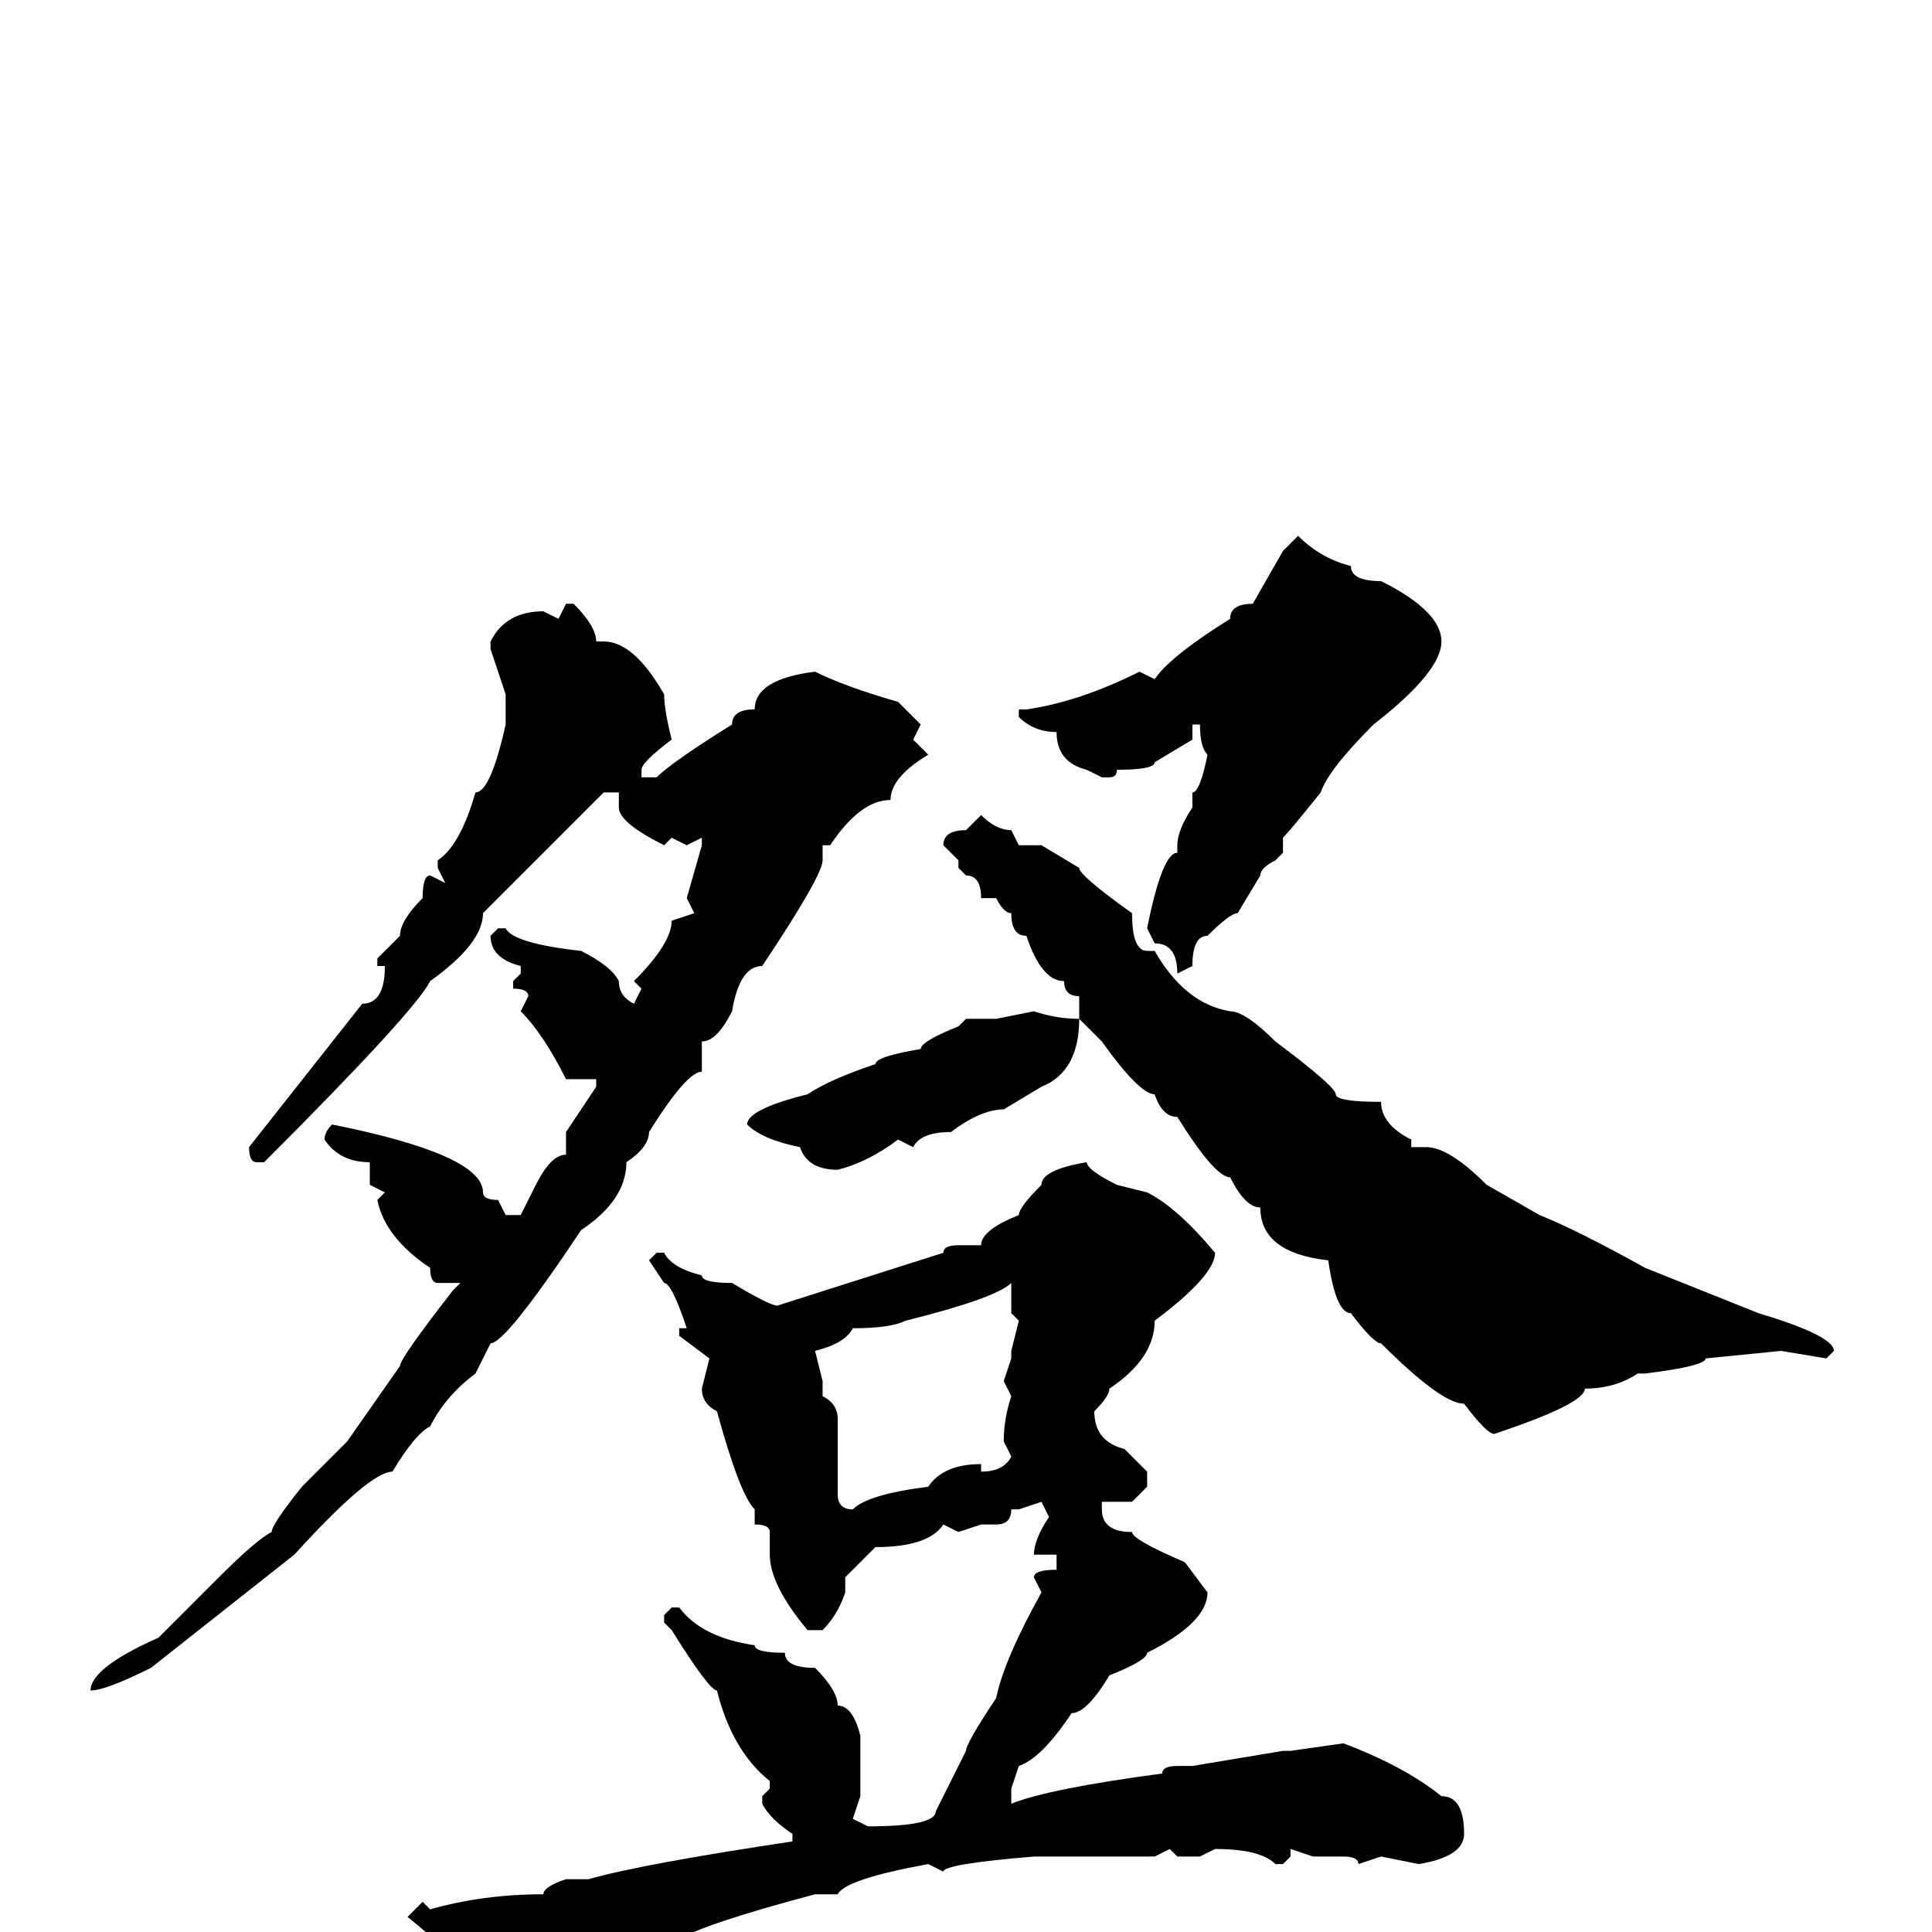 <svg xmlns="http://www.w3.org/2000/svg" viewBox="0 -256 256 256">
	<path fill="#000000" d="M172 -185Q175 -182 179 -181Q179 -179 183 -179Q191 -175 191 -171Q191 -167 182 -160Q176 -154 175 -151Q171 -146 170 -145V-143L169 -142Q167 -141 167 -140L164 -135Q163 -135 160 -132Q158 -132 158 -128L156 -127Q156 -131 153 -131L152 -133Q154 -143 156 -143V-144Q156 -146 158 -149V-151Q159 -151 160 -156Q159 -157 159 -160H158V-158L153 -155Q153 -154 148 -154Q148 -153 147 -153H146L144 -154Q140 -155 140 -159Q137 -159 135 -161V-162H136Q143 -163 151 -167L153 -166Q155 -169 163 -174Q163 -176 166 -176L170 -183ZM75 -176H76Q79 -173 79 -171H80Q84 -171 88 -164Q88 -162 89 -158Q85 -155 85 -154V-153H87Q89 -155 97 -160Q97 -162 100 -162Q100 -166 108 -167Q112 -165 119 -163L122 -160L121 -158L123 -156Q118 -153 118 -150Q114 -150 110 -144H109V-142Q109 -140 101 -128Q98 -128 97 -122Q95 -118 93 -118V-117V-114Q91 -114 86 -106Q86 -104 83 -102Q83 -97 77 -93Q67 -78 65 -78L63 -74Q59 -71 57 -67Q55 -66 52 -61Q49 -61 39 -50L20 -35Q14 -32 12 -32Q12 -35 21 -39L29 -47Q34 -52 36 -53Q36 -54 40 -59L46 -65L53 -75Q53 -76 60 -85L61 -86H60H58Q57 -86 57 -88Q51 -92 50 -97L51 -98L49 -99V-102Q45 -102 43 -105Q43 -106 44 -107Q64 -103 64 -98Q64 -97 66 -97L67 -95H69L71 -99Q73 -103 75 -103V-104V-105V-106L79 -112V-113H78H75Q72 -119 69 -122L70 -124Q70 -125 68 -125V-126L69 -127V-128Q65 -129 65 -132L66 -133H67Q68 -131 77 -130Q81 -128 82 -126Q82 -124 84 -123L85 -125L84 -126Q89 -131 89 -134L92 -135L91 -137L93 -144V-145L91 -144L89 -145L88 -144Q82 -147 82 -149V-151H80L67 -138Q66 -137 64 -135Q64 -131 57 -126Q55 -122 35 -102H34Q33 -102 33 -104L48 -123Q51 -123 51 -128H50V-129L53 -132Q53 -134 56 -137Q56 -140 57 -140L59 -139L58 -141V-142Q61 -144 63 -151Q65 -151 67 -160V-162V-164L65 -170V-171Q67 -175 72 -175L74 -174ZM130 -148Q132 -146 134 -146L135 -144H138L143 -141Q143 -140 150 -135Q150 -130 152 -130H153Q157 -123 163 -122Q165 -122 169 -118Q177 -112 177 -111Q177 -110 183 -110Q183 -107 187 -105V-104H189Q192 -104 197 -99L204 -95Q209 -93 218 -88L233 -82Q243 -79 243 -77L242 -76L236 -77L226 -76Q226 -75 218 -74H217Q214 -72 210 -72Q210 -70 198 -66Q197 -66 194 -70Q191 -70 183 -78Q182 -78 179 -82Q177 -82 176 -89Q167 -90 167 -96Q165 -96 163 -100Q161 -100 156 -108Q154 -108 153 -111Q151 -111 146 -118L143 -121Q143 -114 138 -112L133 -109Q130 -109 126 -106Q122 -106 121 -104L119 -105Q115 -102 111 -101Q107 -101 106 -104Q101 -105 99 -107Q99 -109 107 -111Q110 -113 116 -115Q116 -116 122 -117Q122 -118 127 -120L128 -121H132L137 -122Q140 -121 143 -121V-122V-124Q141 -124 141 -126Q138 -126 136 -132Q134 -132 134 -135Q133 -135 132 -137H131H130Q130 -140 128 -140L127 -141V-142L125 -144Q125 -146 128 -146ZM144 -102Q144 -101 148 -99L152 -98Q156 -96 161 -90Q161 -87 153 -81Q153 -76 147 -72Q147 -71 145 -69Q145 -65 149 -64L152 -61V-59L150 -57H147H146V-56Q146 -53 150 -53Q150 -52 157 -49L160 -45Q160 -41 152 -37Q152 -36 147 -34Q144 -29 142 -29Q138 -23 135 -22L134 -19V-17Q139 -19 154 -21Q154 -22 156 -22H158L170 -24H171L178 -25Q186 -22 191 -18Q194 -18 194 -13Q194 -10 188 -9L183 -10L180 -9Q180 -10 178 -10H174L171 -11V-10L170 -9H169Q167 -11 161 -11L159 -10V-11V-10H156L155 -11L153 -10H137Q125 -9 125 -8L123 -9Q112 -7 111 -5H108Q93 -1 90 1H89H87Q84 3 80 4Q80 5 68 8L67 9H66Q59 2 54 -2L56 -4L57 -3Q64 -5 72 -5Q72 -6 75 -7H78Q85 -9 105 -12V-13Q102 -15 101 -17V-18L102 -19V-20Q97 -24 95 -32Q94 -32 89 -40L88 -41V-42L89 -43H90Q93 -39 100 -38Q100 -37 104 -37Q104 -35 108 -35Q111 -32 111 -30Q113 -30 114 -26V-18L113 -15L115 -14Q124 -14 124 -16L128 -24Q128 -25 132 -31Q133 -36 138 -45L137 -47Q137 -48 140 -48V-50H137Q137 -52 139 -55L138 -57L135 -56H134Q134 -54 132 -54H131H130L127 -53L125 -54Q123 -51 116 -51L112 -47V-45Q111 -42 109 -40H107Q102 -46 102 -50V-52V-53Q102 -54 100 -54V-55V-56Q98 -58 95 -69Q93 -70 93 -72L94 -76L90 -79V-80H91Q89 -86 88 -86L86 -89L87 -90H88Q89 -88 93 -87Q93 -86 97 -86Q102 -83 103 -83L125 -90Q125 -91 127 -91H130Q130 -93 135 -95Q135 -96 138 -99Q138 -101 144 -102ZM108 -77L109 -73V-71Q111 -70 111 -68V-65V-60V-58Q111 -56 113 -56Q115 -58 123 -59Q125 -62 130 -62V-61Q133 -61 134 -63L133 -65Q133 -68 134 -71L133 -73L134 -76V-77L135 -81L134 -82V-85V-86Q132 -84 120 -81Q118 -80 113 -80Q112 -78 108 -77Z"/>
</svg>